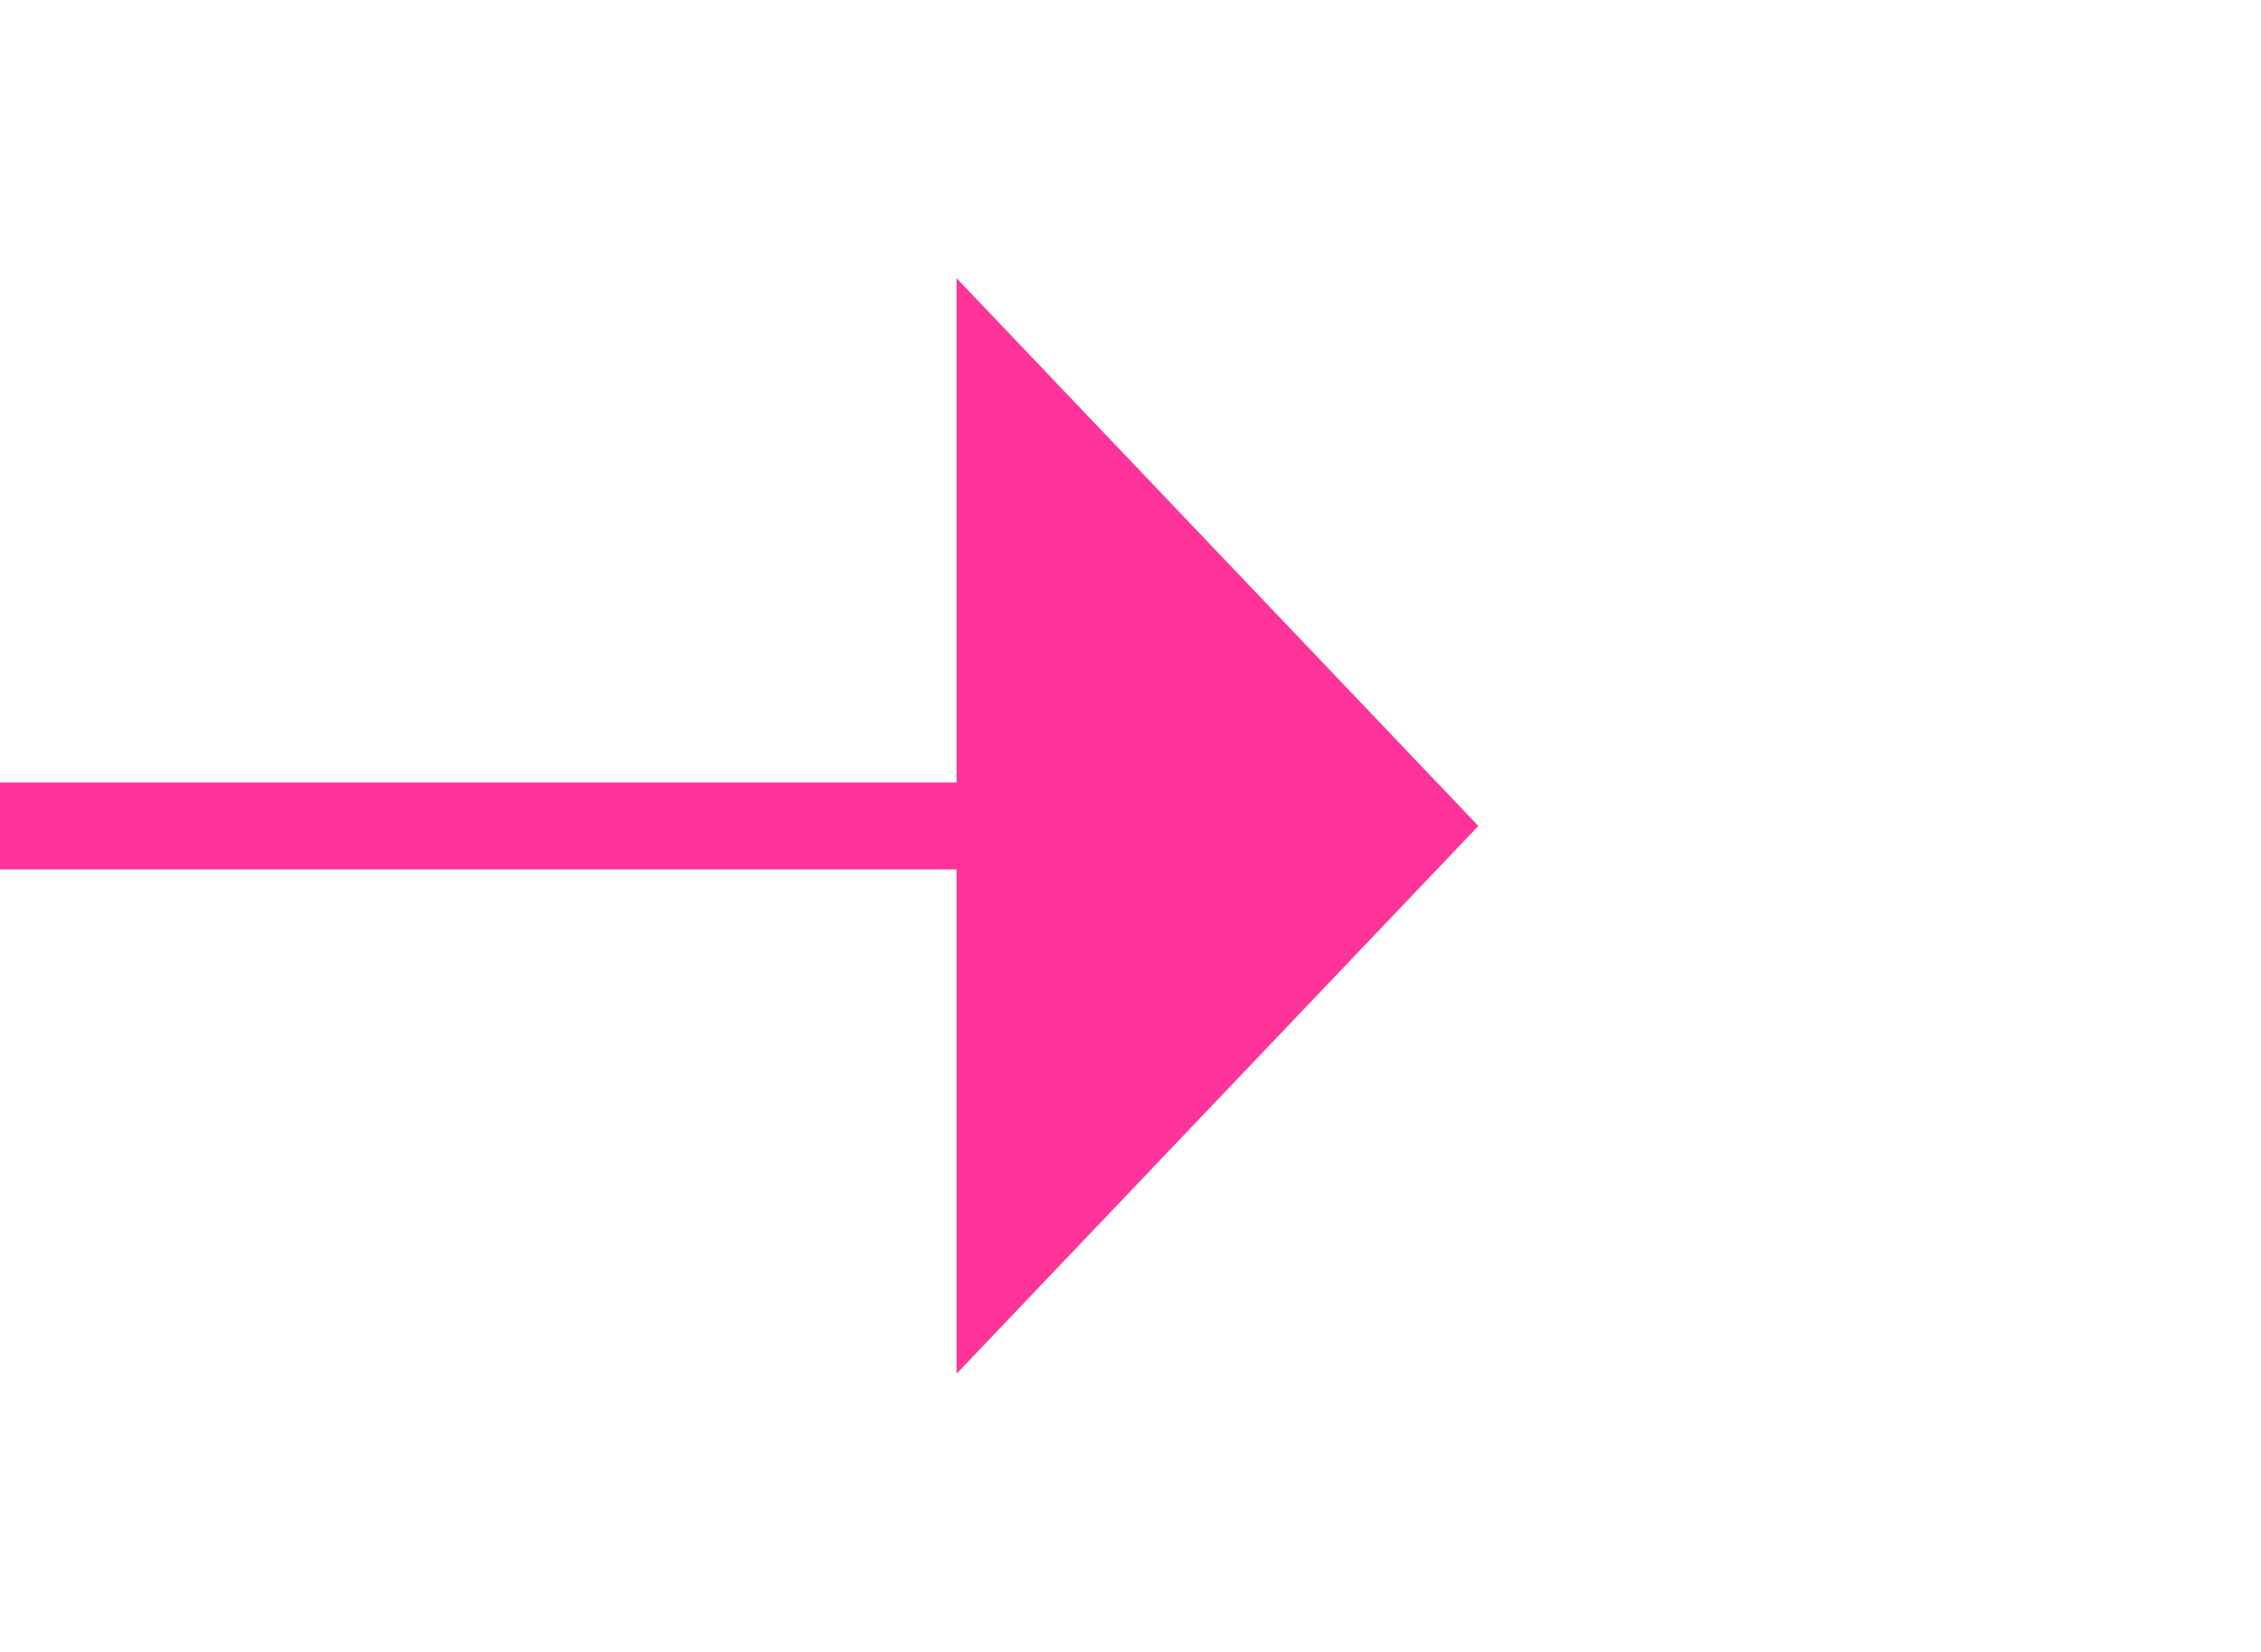﻿<?xml version="1.0" encoding="utf-8"?>
<svg version="1.1" xmlns:xlink="http://www.w3.org/1999/xlink" width="26px" height="19px" xmlns="http://www.w3.org/2000/svg">
  <g transform="matrix(1 0 0 1 -2856 -917 )">
    <path d="M 2867 932.8  L 2873 926.5  L 2867 920.2  L 2867 932.8  Z " fill-rule="nonzero" fill="#ff3399" stroke="none" />
    <path d="M 2856 926.5  L 2868 926.5  " stroke-width="1" stroke="#ff3399" fill="none" />
  </g>
</svg>